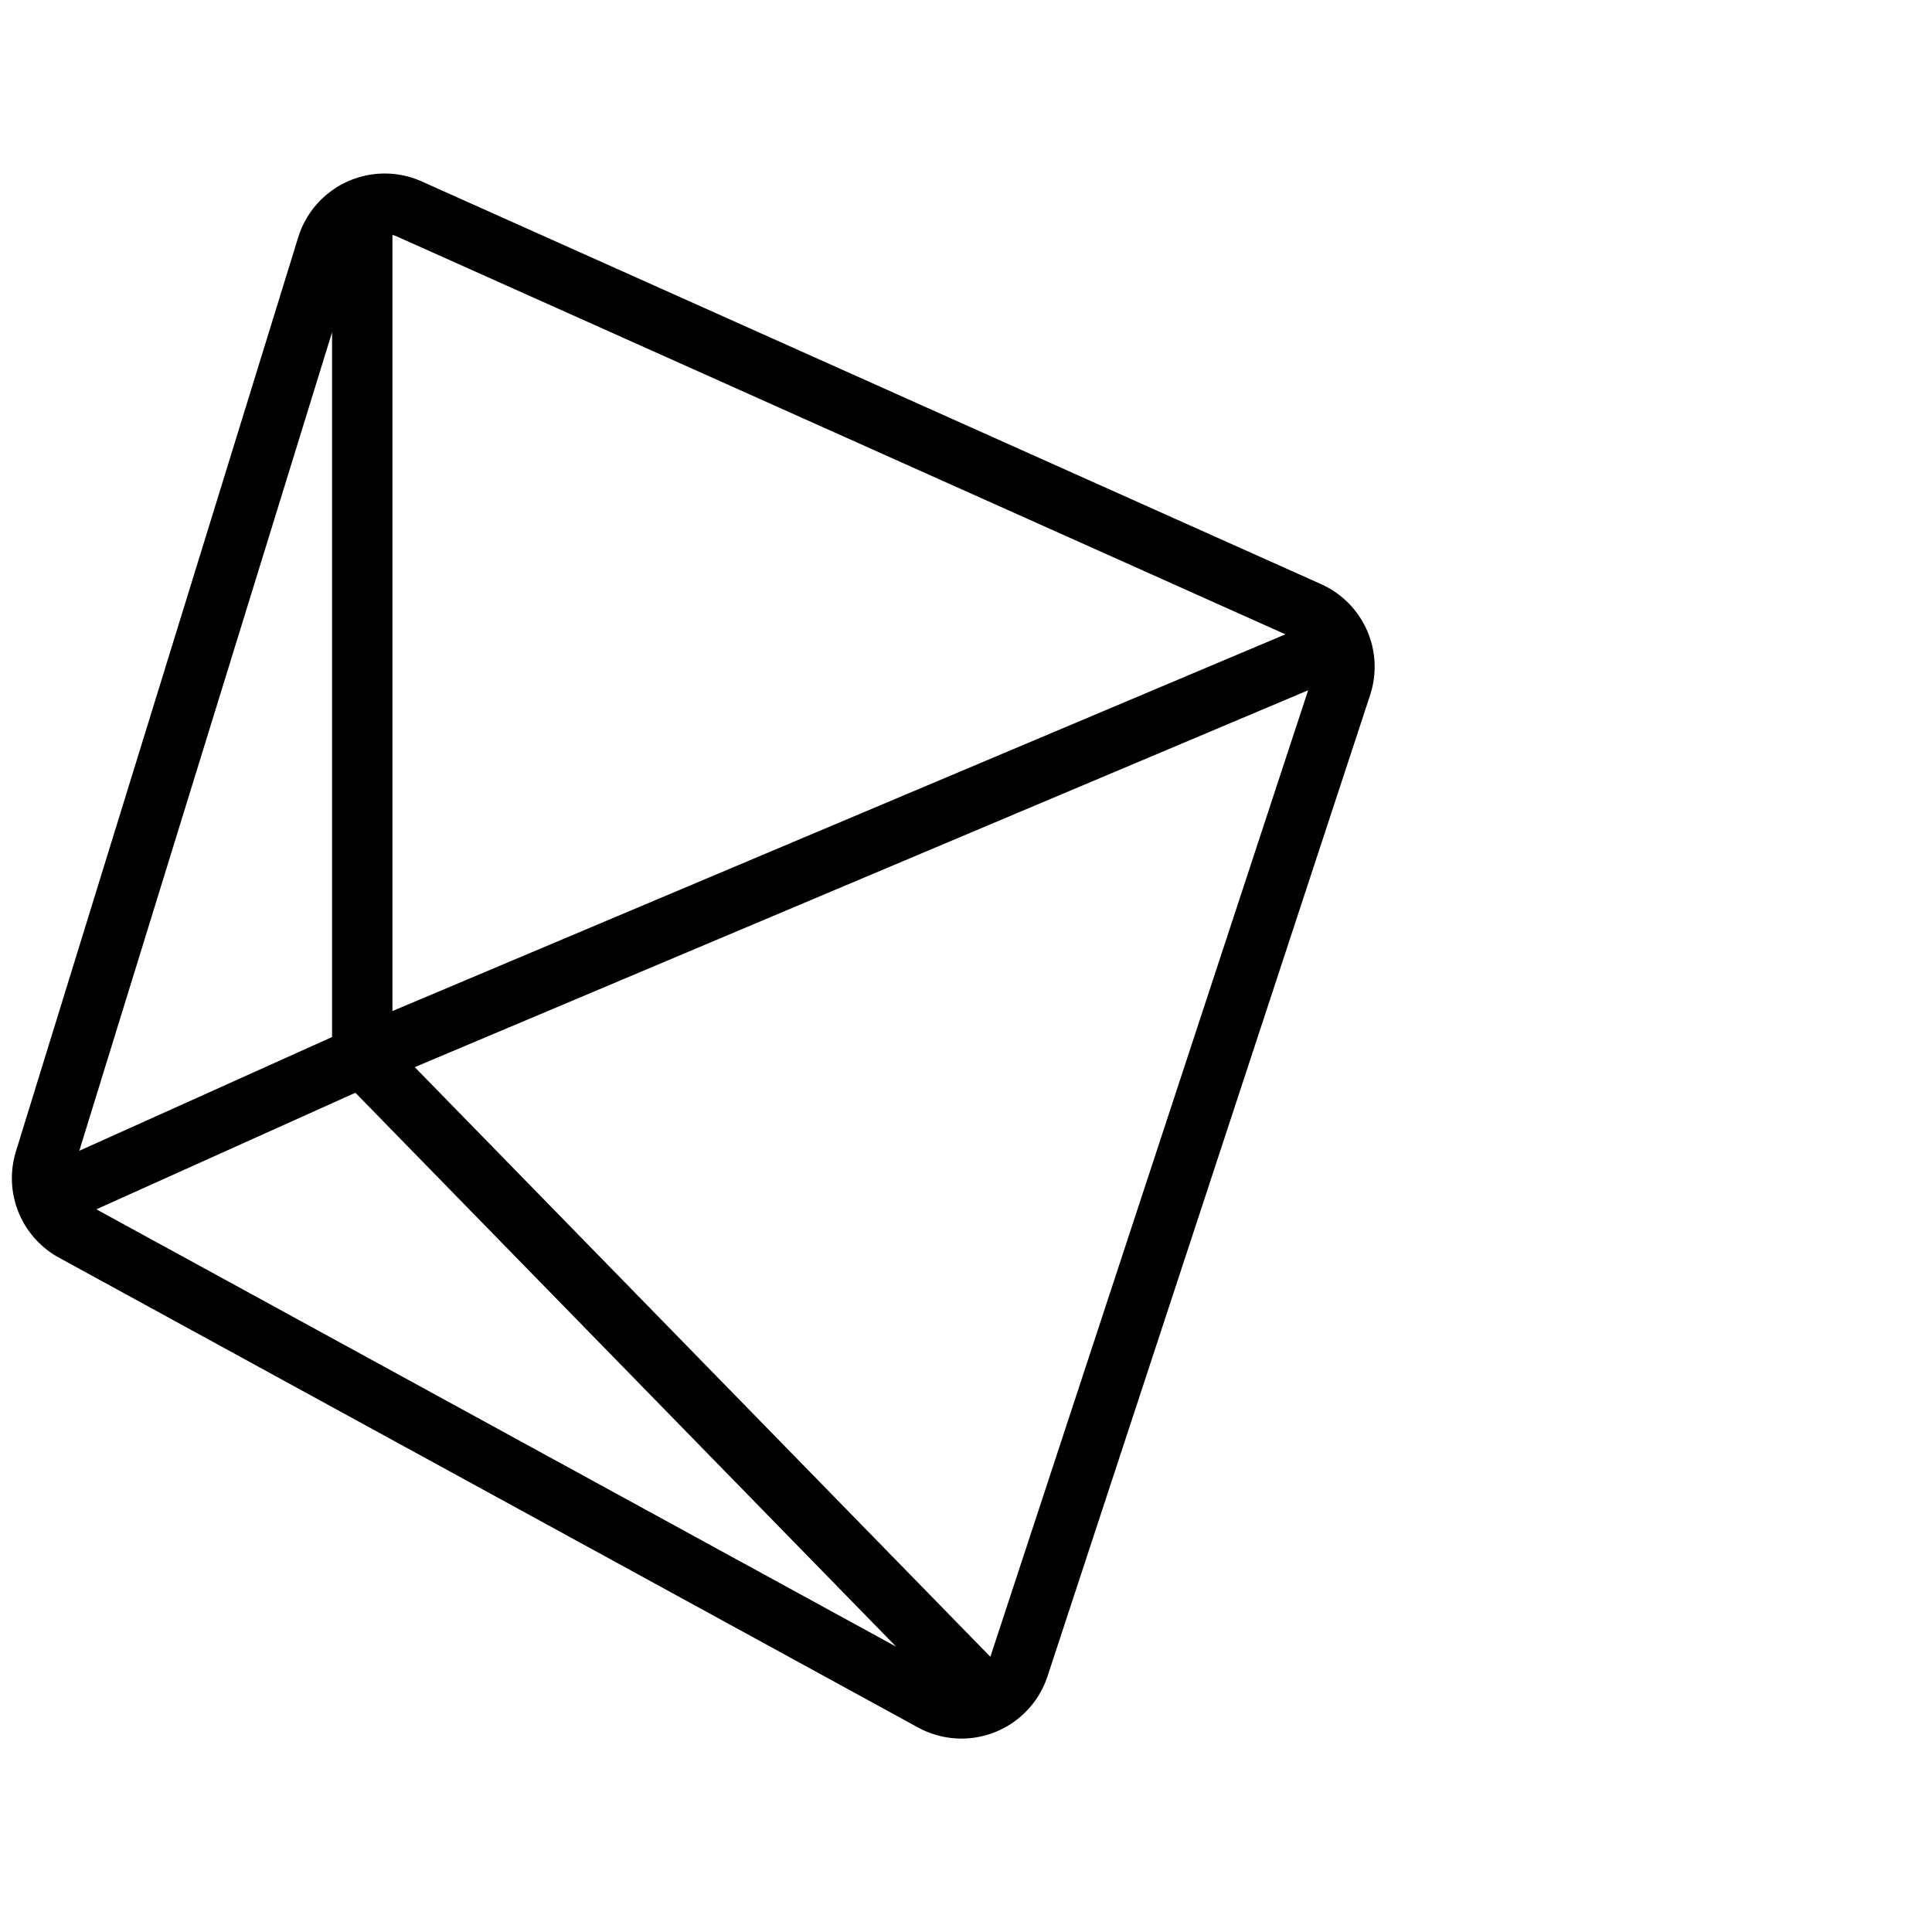 <svg xmlns="http://www.w3.org/2000/svg" viewBox="0 0 64 64" fill="none" stroke="currentColor">
  <g stroke-linecap="round" stroke-linejoin="round" stroke-width="2">
    <path d="M1.482 38.439l9.351-30.28a2 2 0 012.729-1.236l29.792 13.34a2 2 0 011.083 2.45L33.75 55.217a2 2 0 01-2.86 1.13L2.433 40.784a2 2 0 01-.95-2.345zM12 7v28M2 39.5L12 35m20.5 21L12 35m32-13.5L12 35"/>
  </g>
</svg>